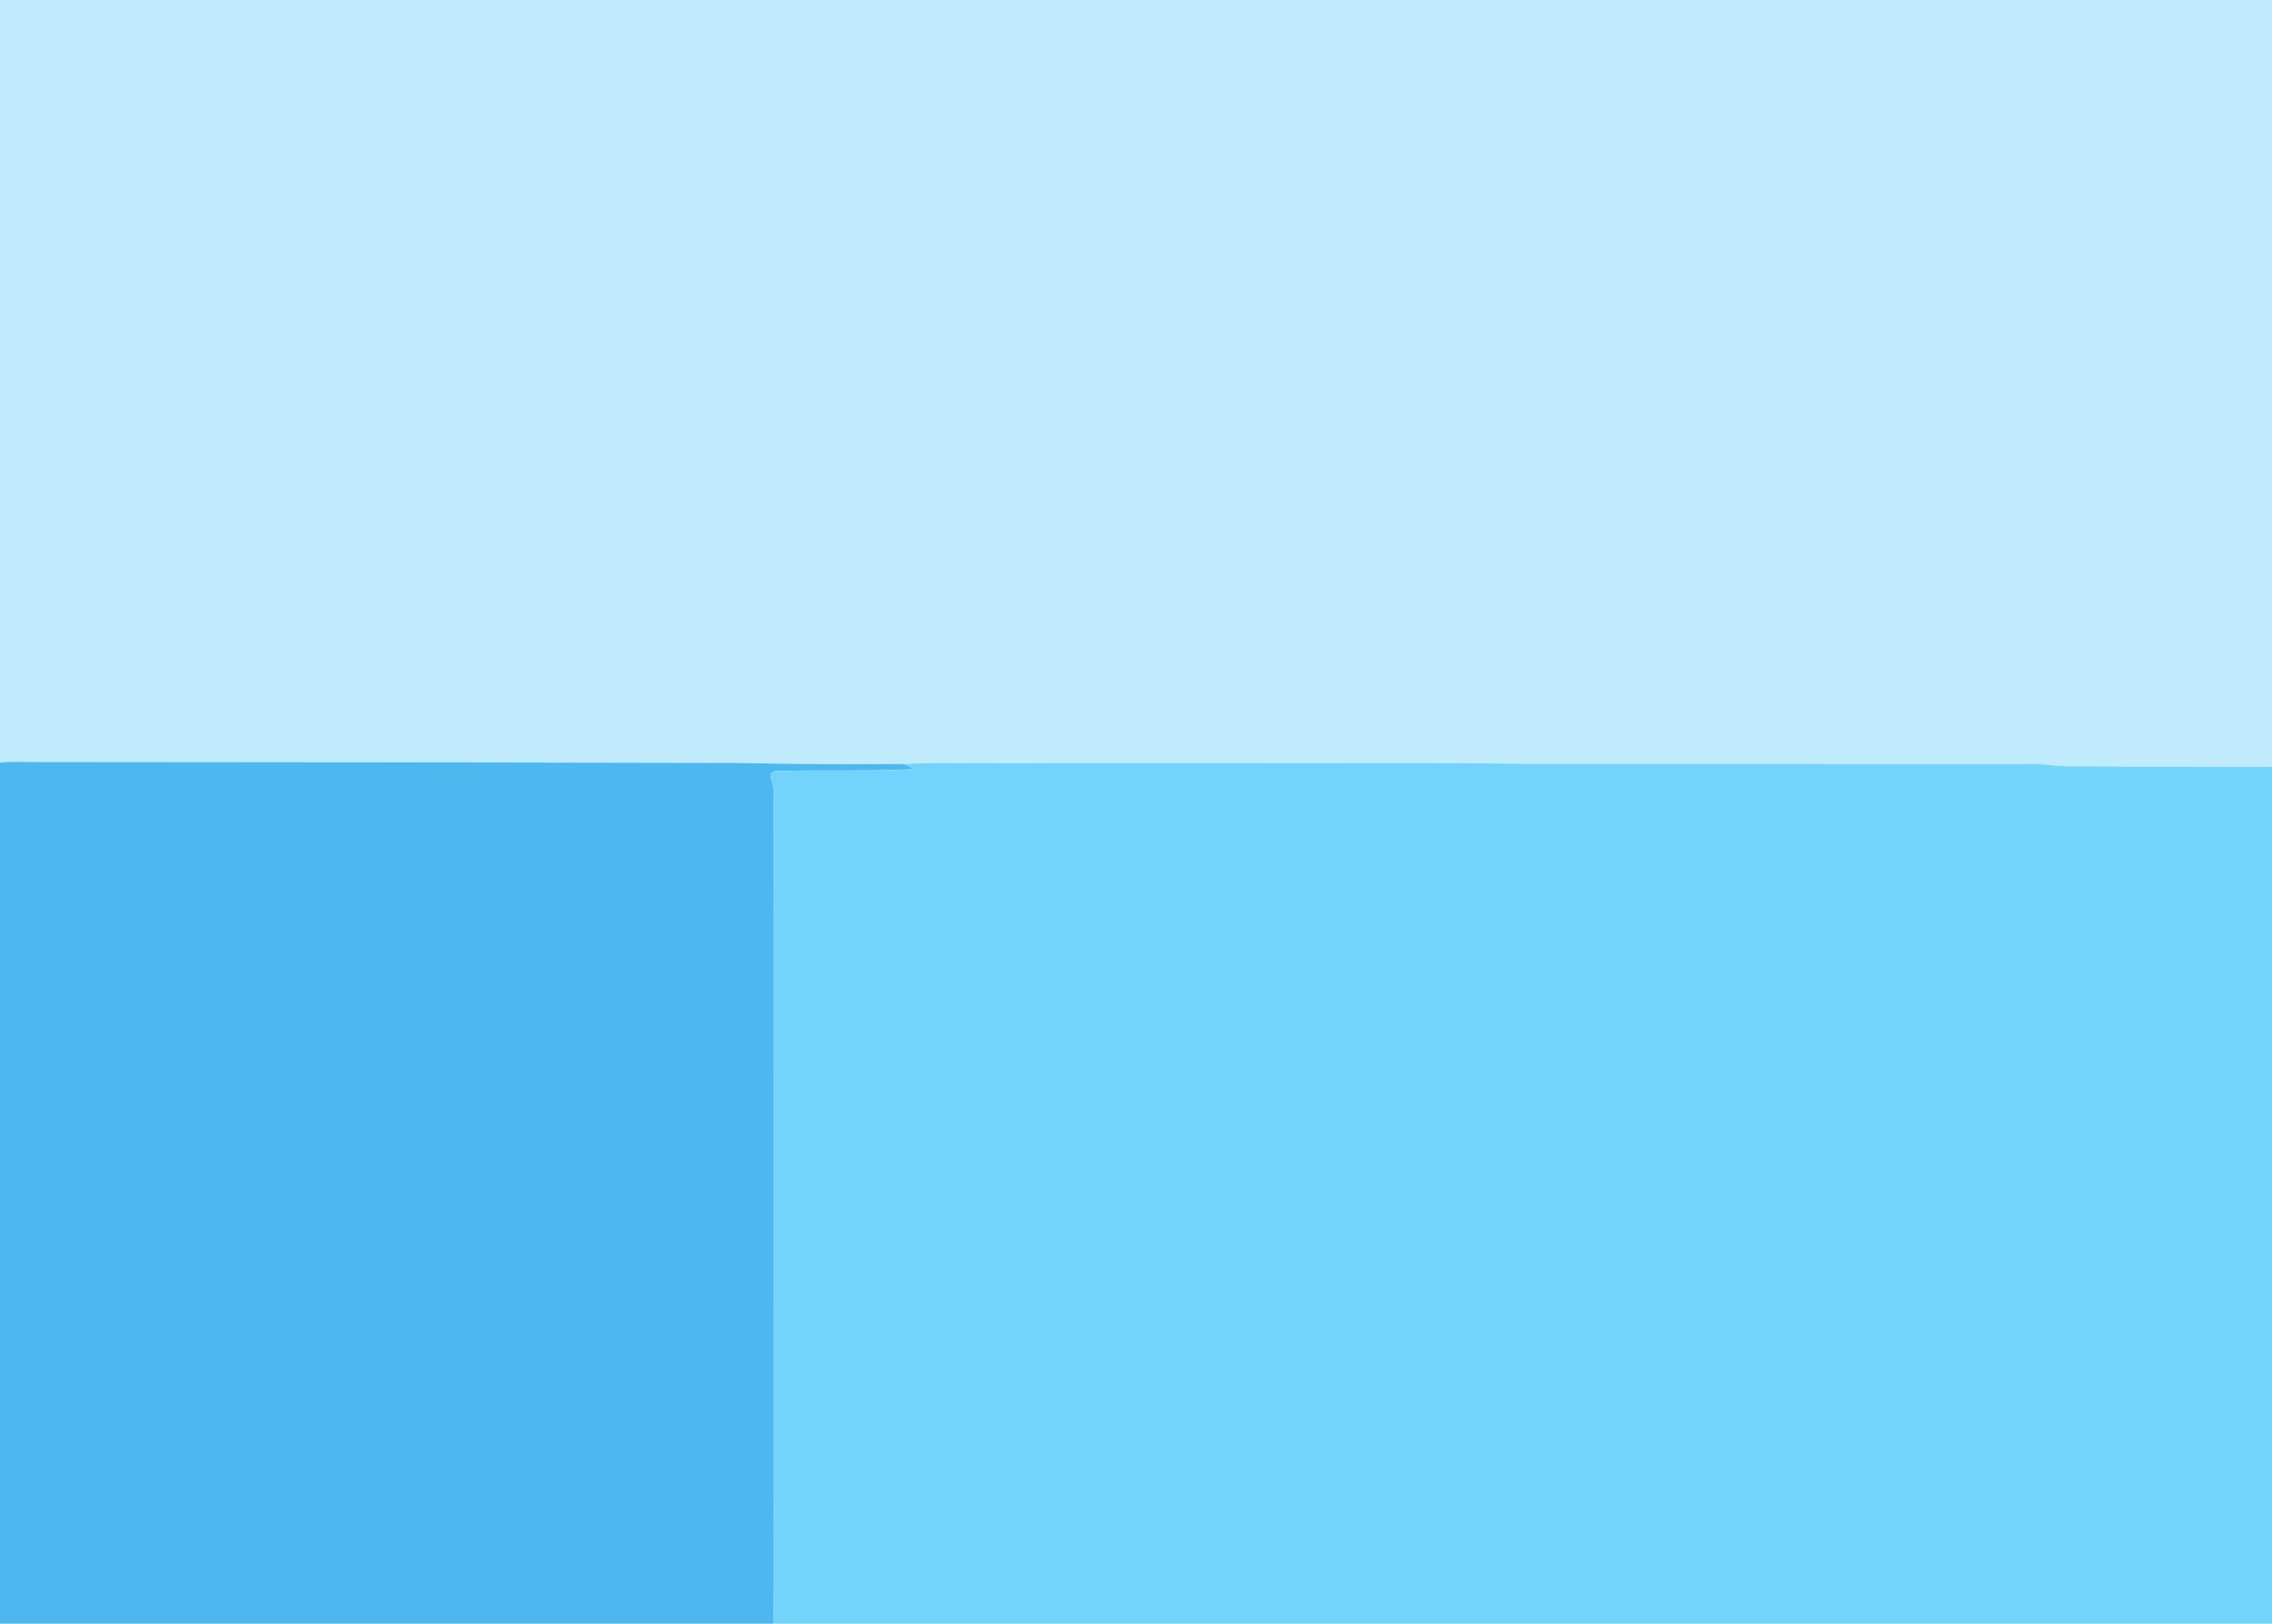 <?xml version="1.0" encoding="UTF-8" ?>
<!DOCTYPE svg PUBLIC "-//W3C//DTD SVG 1.1//EN" "http://www.w3.org/Graphics/SVG/1.1/DTD/svg11.dtd">
<svg width="750pt" height="536pt" viewBox="0 0 750 536" version="1.1" xmlns="http://www.w3.org/2000/svg">
<g id="#c0ebfcff">
<path fill="#c0ebfc" opacity="1.00" d=" M 0.00 0.00 L 750.00 0.00 L 750.00 253.21 C 728.66 252.92 707.31 253.19 685.97 252.96 C 680.28 253.33 674.67 251.91 668.99 252.21 C 615.32 252.18 561.66 252.20 507.99 252.15 C 454.31 251.59 400.61 252.01 346.92 251.90 C 330.55 252.11 314.17 251.53 297.81 252.18 C 279.88 252.31 261.93 252.26 244.00 251.85 C 165.99 251.67 87.98 251.56 9.97 251.53 C 6.64 251.54 3.30 251.27 0.00 251.77 L 0.00 0.00 Z" />
</g>
<g id="#4db8f0ff">
<path fill="#4db8f0" opacity="1.00" d=" M 0.00 251.77 C 3.30 251.27 6.64 251.54 9.97 251.53 C 87.98 251.56 165.99 251.67 244.00 251.85 C 261.93 252.26 279.88 252.31 297.81 252.18 C 299.31 252.41 300.63 253.15 301.91 253.92 C 286.62 254.73 271.28 254.06 255.98 254.55 C 252.71 255.26 255.73 258.84 255.45 260.93 C 255.54 335.94 255.46 410.96 255.49 485.97 C 255.40 502.65 255.64 519.33 255.37 536.00 L 0.00 536.00 L 0.00 251.77 Z" />
</g>
<g id="#72d3fbff">
<path fill="#72d3fb" opacity="1.00" d=" M 297.81 252.18 C 314.17 251.53 330.55 252.11 346.92 251.90 C 400.61 252.01 454.31 251.59 507.99 252.15 C 561.66 252.20 615.32 252.18 668.99 252.21 C 674.67 251.91 680.28 253.33 685.97 252.96 C 707.31 253.19 728.66 252.92 750.00 253.21 L 750.00 536.00 L 255.37 536.00 C 255.64 519.33 255.40 502.65 255.49 485.97 C 255.46 410.96 255.54 335.94 255.45 260.93 C 255.73 258.84 252.71 255.26 255.98 254.55 C 271.28 254.06 286.62 254.73 301.91 253.92 C 300.63 253.15 299.31 252.41 297.81 252.18 Z" />
</g>
</svg>
